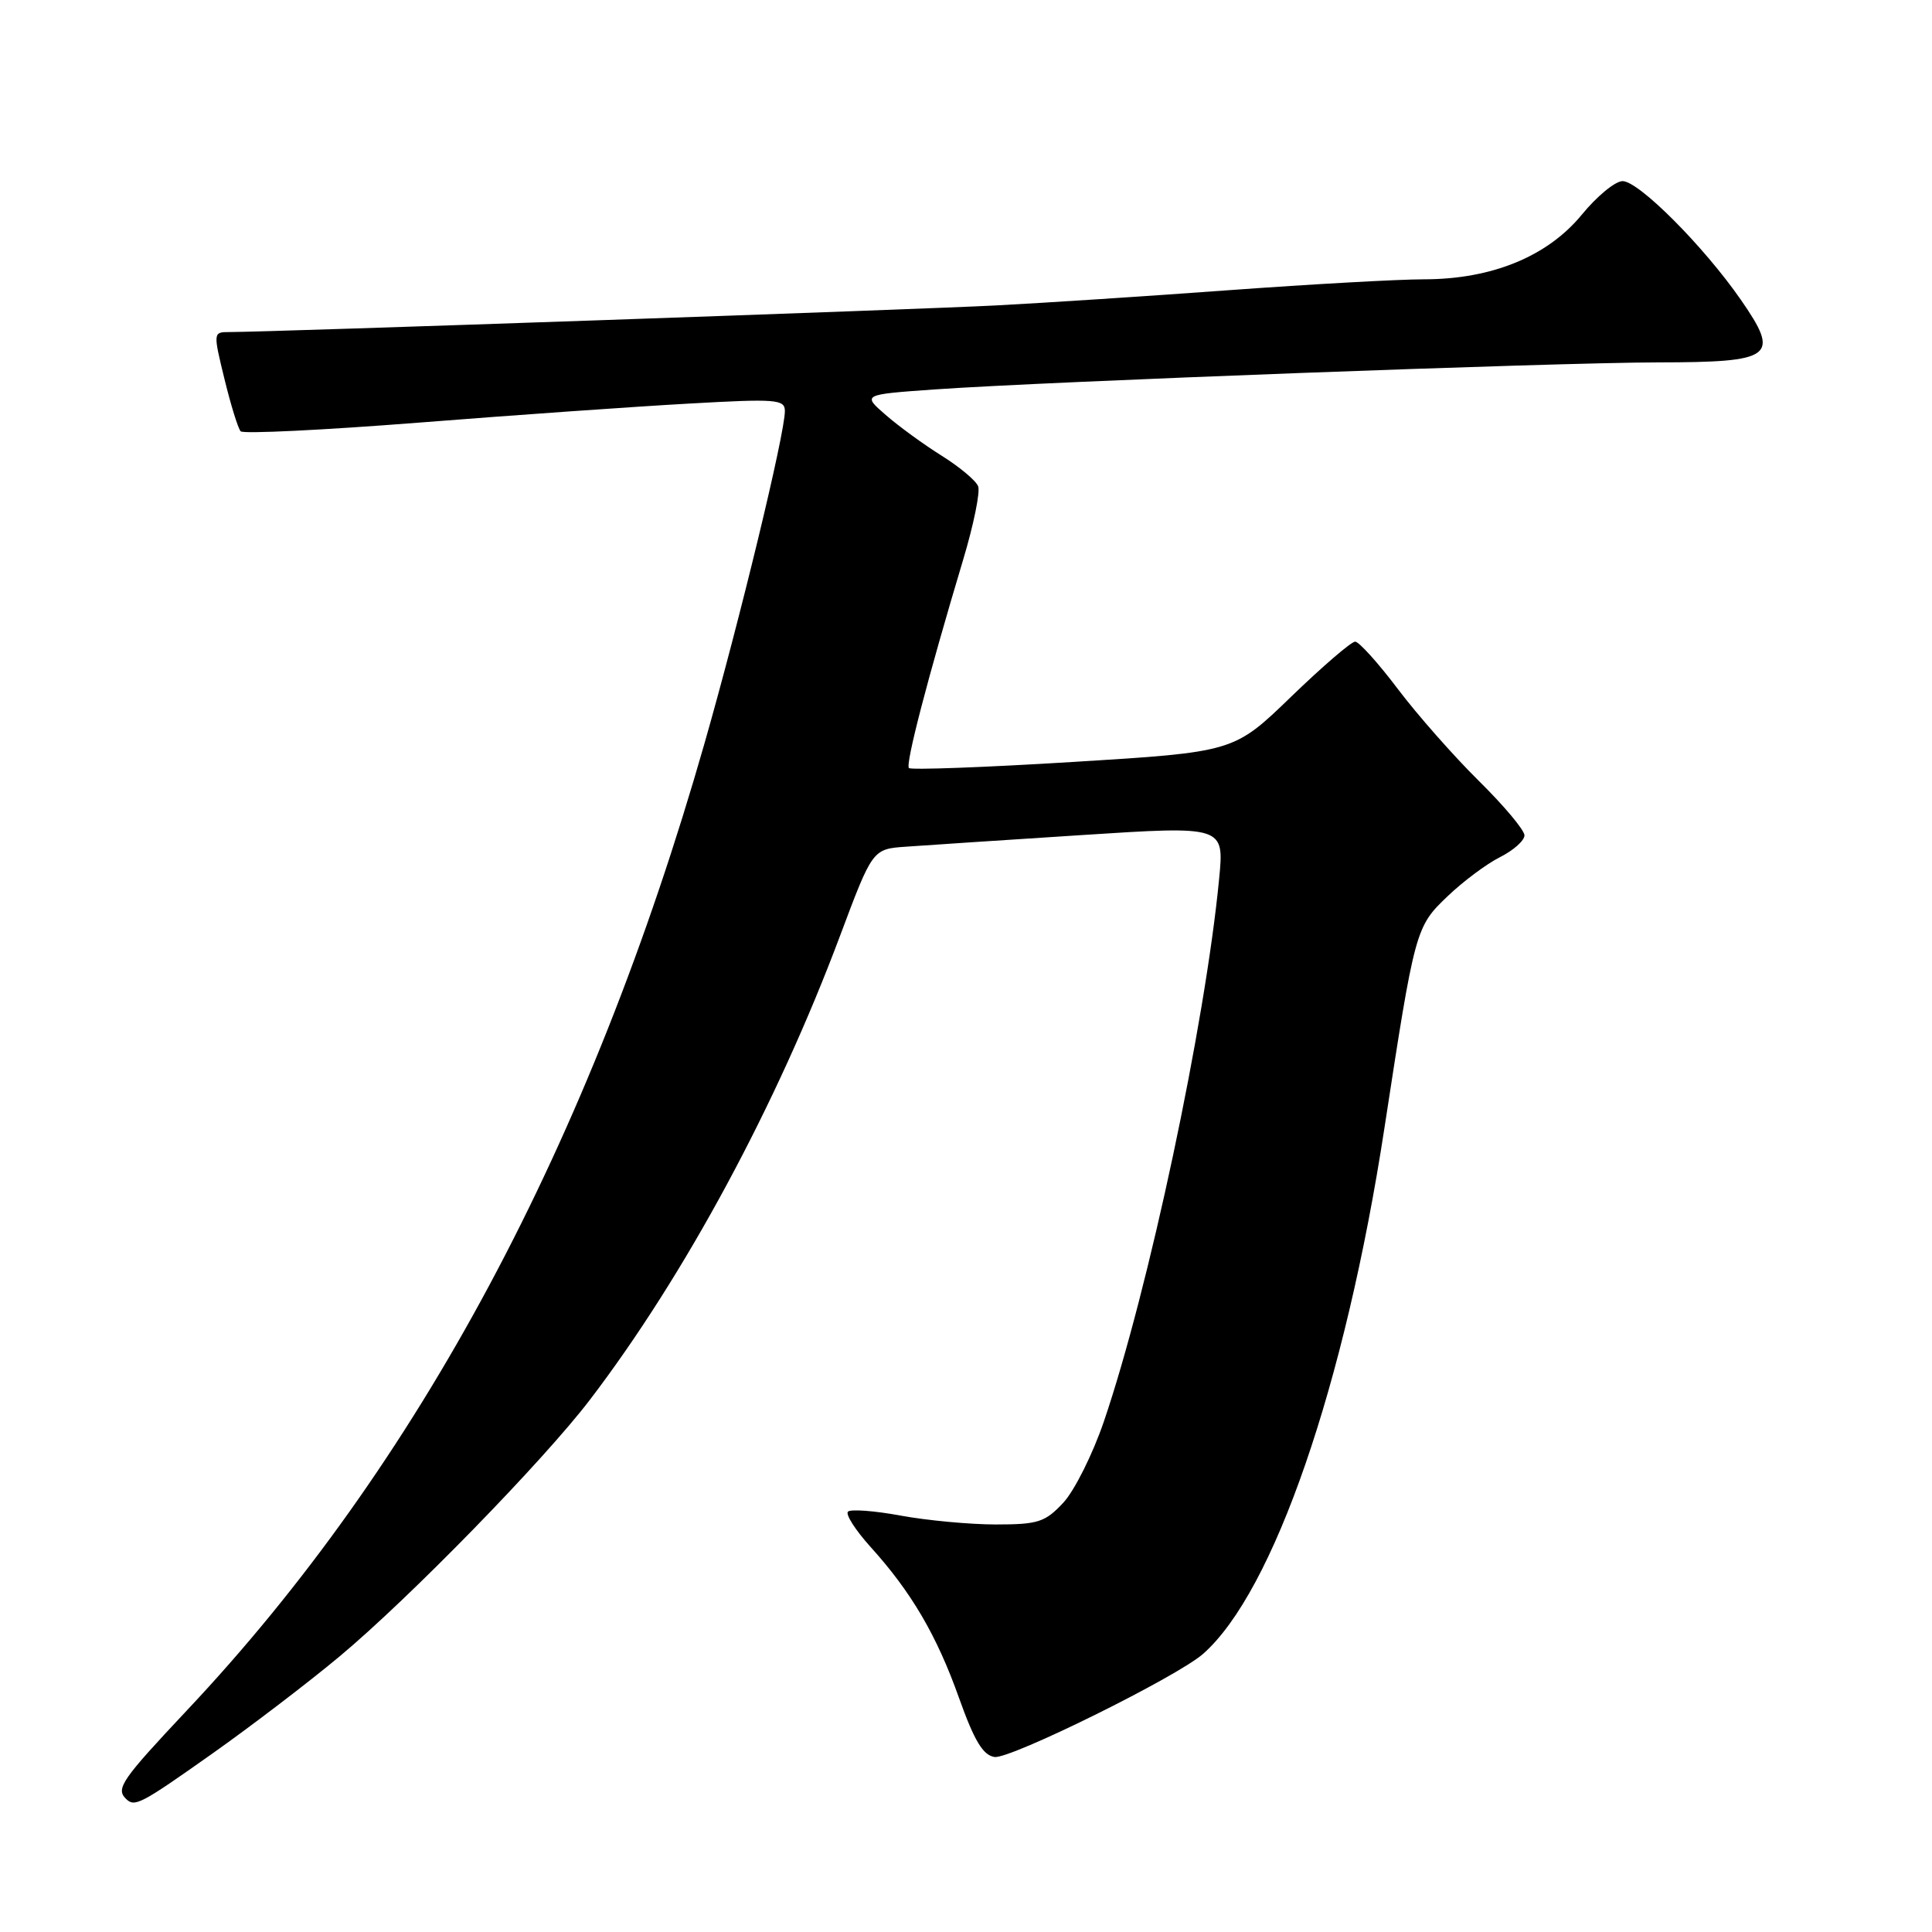<?xml version="1.0" encoding="UTF-8" standalone="no"?>
<!DOCTYPE svg PUBLIC "-//W3C//DTD SVG 1.1//EN" "http://www.w3.org/Graphics/SVG/1.1/DTD/svg11.dtd" >
<svg xmlns="http://www.w3.org/2000/svg" xmlns:xlink="http://www.w3.org/1999/xlink" version="1.1" viewBox="0 0 256 256">
 <g >
 <path fill="currentColor"
d=" M 28.12 232.37 C 33.28 228.72 40.88 222.92 45.00 219.48 C 54.23 211.78 71.98 193.58 78.15 185.50 C 90.73 169.02 102.93 146.38 111.31 124.00 C 115.62 112.50 115.62 112.50 120.06 112.19 C 122.50 112.01 132.99 111.32 143.36 110.65 C 162.22 109.43 162.22 109.43 161.54 116.46 C 159.68 135.77 152.18 171.02 146.26 188.38 C 144.78 192.71 142.36 197.55 140.88 199.13 C 138.48 201.70 137.54 202.00 131.96 202.00 C 128.54 202.00 122.87 201.47 119.37 200.83 C 115.87 200.18 112.72 199.95 112.36 200.30 C 112.01 200.66 113.34 202.74 115.32 204.94 C 120.76 210.95 124.13 216.70 127.08 225.00 C 129.10 230.66 130.25 232.58 131.78 232.81 C 133.85 233.12 155.92 222.21 159.40 219.16 C 168.75 210.95 178.23 183.50 183.44 149.50 C 187.48 123.14 187.57 122.81 191.79 118.78 C 193.83 116.82 196.96 114.48 198.75 113.58 C 200.54 112.68 202.00 111.38 202.00 110.69 C 202.00 110.00 199.28 106.75 195.95 103.47 C 192.63 100.19 187.79 94.70 185.20 91.27 C 182.62 87.85 180.08 85.04 179.57 85.02 C 179.06 85.01 175.24 88.30 171.07 92.33 C 163.50 99.65 163.50 99.65 142.22 100.96 C 130.51 101.68 120.71 102.04 120.44 101.77 C 119.95 101.28 122.88 90.00 127.63 74.14 C 129.01 69.55 129.90 65.18 129.61 64.44 C 129.33 63.69 127.16 61.88 124.80 60.40 C 122.43 58.92 119.09 56.49 117.37 54.99 C 114.25 52.28 114.25 52.28 123.87 51.60 C 138.64 50.56 205.98 48.04 219.63 48.02 C 235.02 48.00 235.93 47.31 230.67 39.72 C 225.76 32.64 217.15 24.00 215.00 24.00 C 214.03 24.00 211.61 25.99 209.61 28.43 C 205.07 33.97 197.70 37.00 188.71 37.01 C 185.30 37.01 173.72 37.66 163.00 38.44 C 152.28 39.23 138.32 40.14 132.00 40.47 C 121.72 41.01 35.67 44.00 30.36 44.00 C 28.24 44.00 28.24 44.06 29.75 50.25 C 30.59 53.69 31.55 56.79 31.89 57.15 C 32.22 57.51 42.85 56.99 55.50 56.00 C 68.15 55.00 84.24 53.87 91.25 53.48 C 102.89 52.82 104.00 52.91 104.00 54.47 C 104.00 57.48 98.07 81.99 93.35 98.50 C 78.19 151.53 55.41 194.09 24.77 226.63 C 16.17 235.78 15.32 236.99 16.67 238.33 C 17.84 239.50 18.57 239.12 28.12 232.37 Z "/>
</g>
</svg>